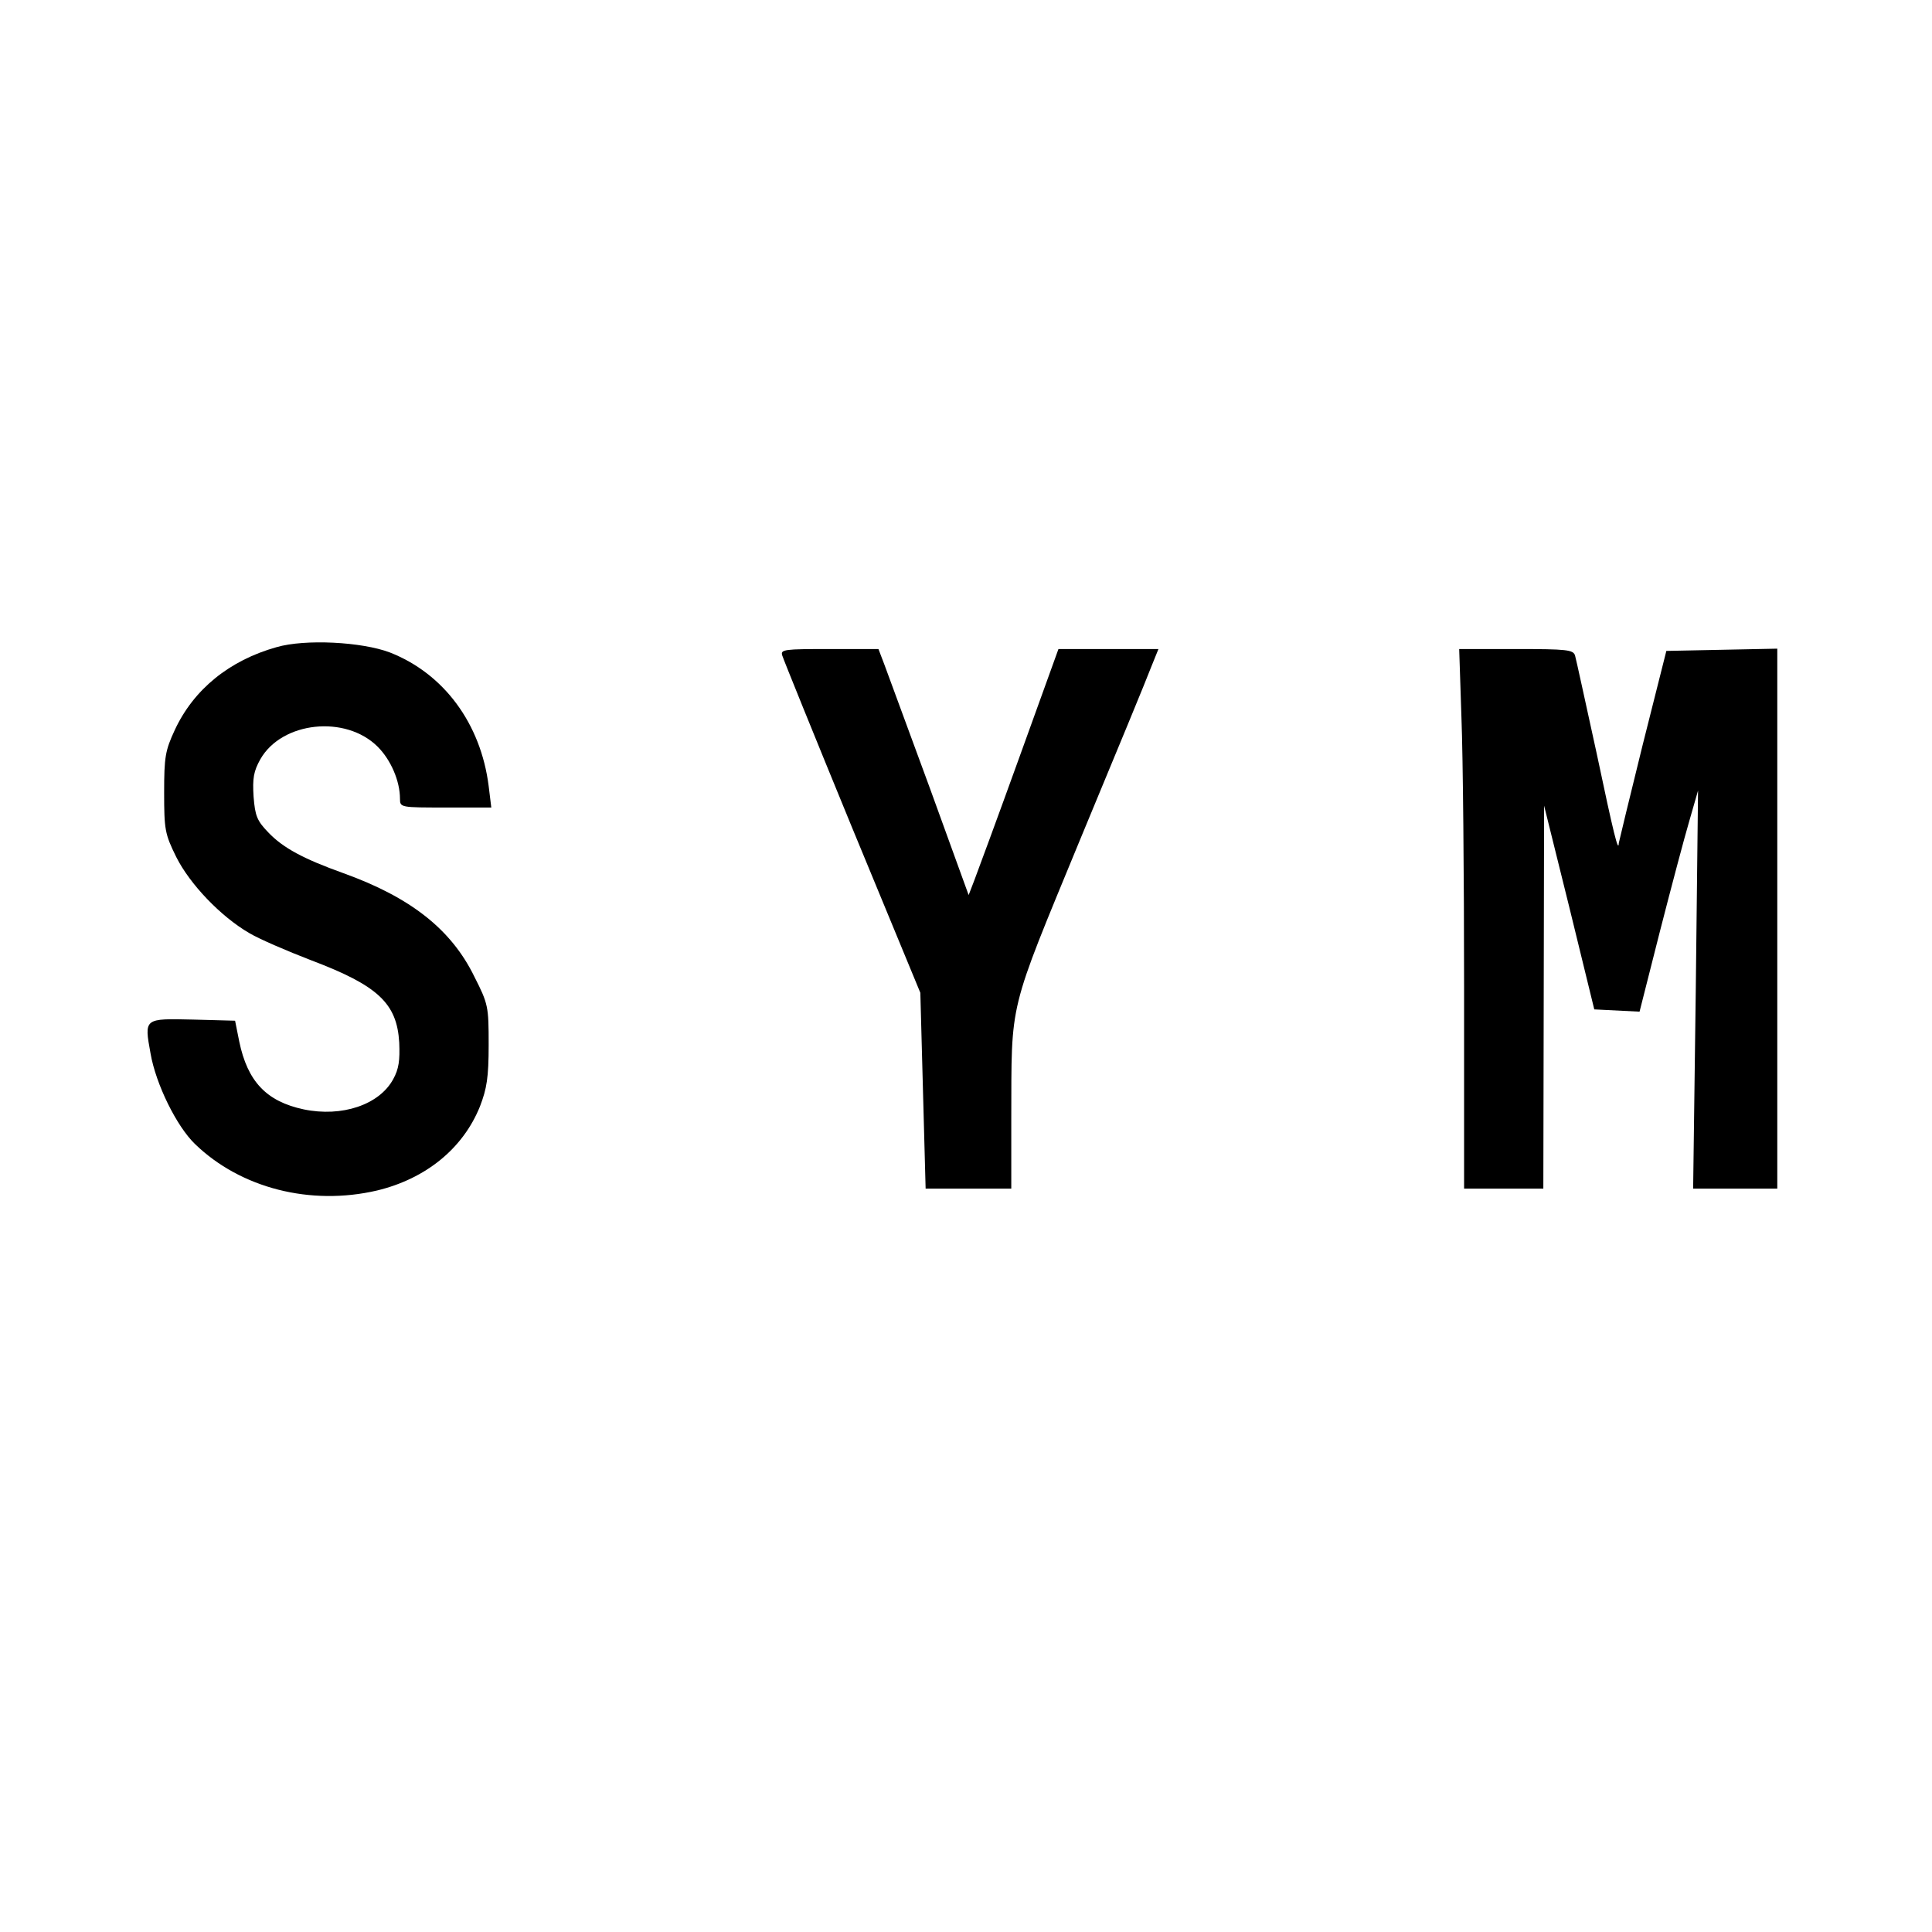 <?xml version="1.0" standalone="no"?>
<!DOCTYPE svg PUBLIC "-//W3C//DTD SVG 20010904//EN"
 "http://www.w3.org/TR/2001/REC-SVG-20010904/DTD/svg10.dtd">
<svg version="1.0" xmlns="http://www.w3.org/2000/svg"
 width="512pt" height="512pt" viewBox="0 0 512 512"
 preserveAspectRatio="xMidYMid meet">
<g transform="translate(0,512) scale(0.1,-0.1)"
fill="#000000" stroke="none">
<path d="M733 3405 c-125 -35 -220 -112 -270 -220 -25 -54 -28 -71 -28 -165 0
-99 2 -110 32 -171 36 -72 118 -158 194 -202 25 -15 99 -47 164 -72 177 -67
227 -114 233 -218 2 -47 -1 -70 -16 -97 -37 -68 -136 -101 -237 -80 -99 21
-149 74 -171 180 l-11 55 -111 3 c-131 3 -130 4 -113 -90 14 -81 69 -193 118
-240 121 -117 306 -164 482 -123 129 31 228 111 273 223 18 47 23 76 23 163 0
102 -1 108 -38 181 -61 125 -169 210 -347 274 -106 38 -160 67 -199 108 -30
31 -35 44 -39 95 -3 48 0 67 18 99 57 100 226 118 311 33 35 -35 59 -91 59
-138 0 -23 2 -23 121 -23 l121 0 -7 57 c-21 166 -119 298 -262 354 -74 28
-224 36 -300 14z"/>
<path d="M2073 3383 c3 -10 86 -215 185 -456 l181 -438 7 -260 7 -259 114 0
113 0 0 183 c1 320 -10 275 182 741 94 226 179 432 189 459 l19 47 -133 0
-132 0 -104 -288 c-57 -158 -111 -304 -119 -325 l-15 -39 -103 284 c-57 155
-111 302 -120 326 l-16 42 -130 0 c-119 0 -130 -1 -125 -17z"/>
<path d="M3873 3218 c4 -101 7 -423 7 -715 l0 -533 105 0 105 0 1 508 1 507
67 -270 66 -270 60 -3 60 -3 54 213 c30 117 65 249 78 293 l23 80 -6 -527 -7
-528 112 0 111 0 0 715 0 716 -147 -3 -147 -3 -63 -250 c-34 -137 -62 -254
-63 -259 -1 -27 -13 21 -59 239 -29 132 -54 248 -57 258 -5 15 -21 17 -156 17
l-151 0 6 -182z"/>
</g>
</svg>
